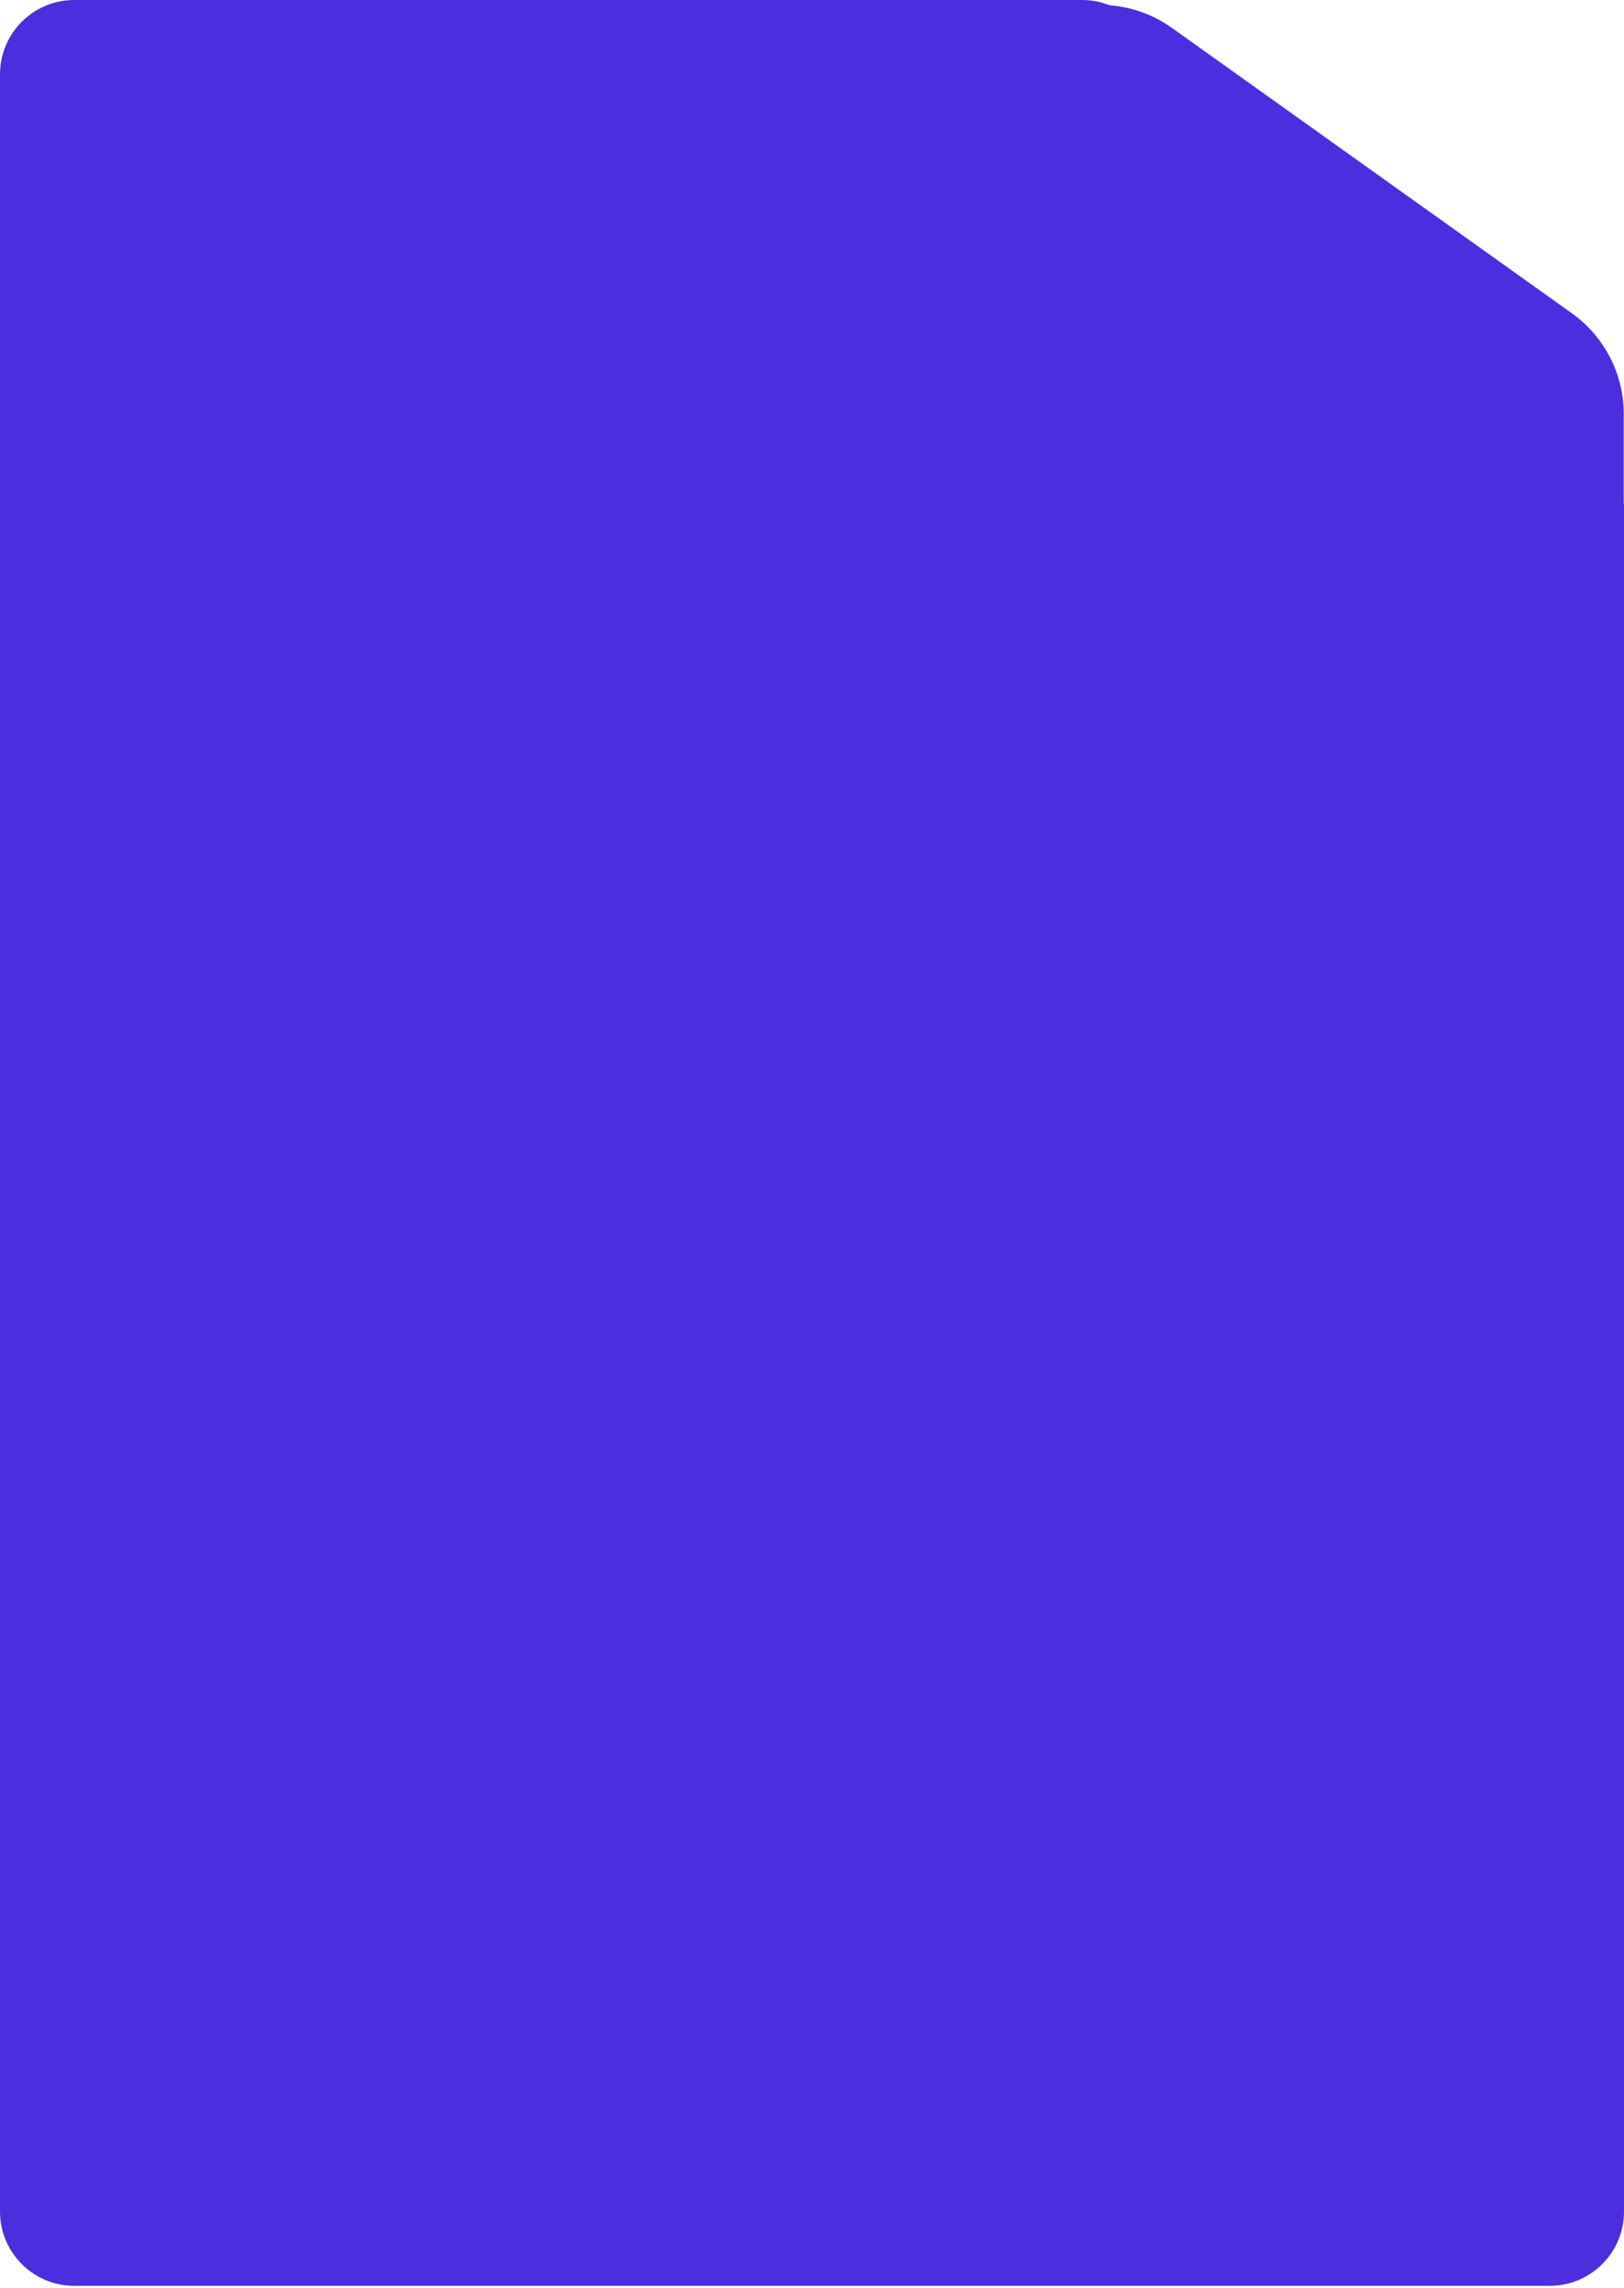 <svg width="656" height="924" viewBox="0 0 656 924" fill="none" xmlns="http://www.w3.org/2000/svg">
<path fill-rule="evenodd" clip-rule="evenodd" d="M0 30C0 13.431 13.431 0 30 0H437.099C441.021 0 444.766 0.752 448.199 2.12C457.067 2.804 465.792 5.853 473.381 11.267L634.936 126.507C648.091 135.89 655.901 151.053 655.901 167.212V202.702C655.966 203.514 656 204.334 656 205.162V893.037C656 909.605 642.569 923.037 626 923.037H30C13.431 923.037 0 909.605 0 893.037V221.581V205.162V30Z" fill="#4C2EDE"/>
</svg>
